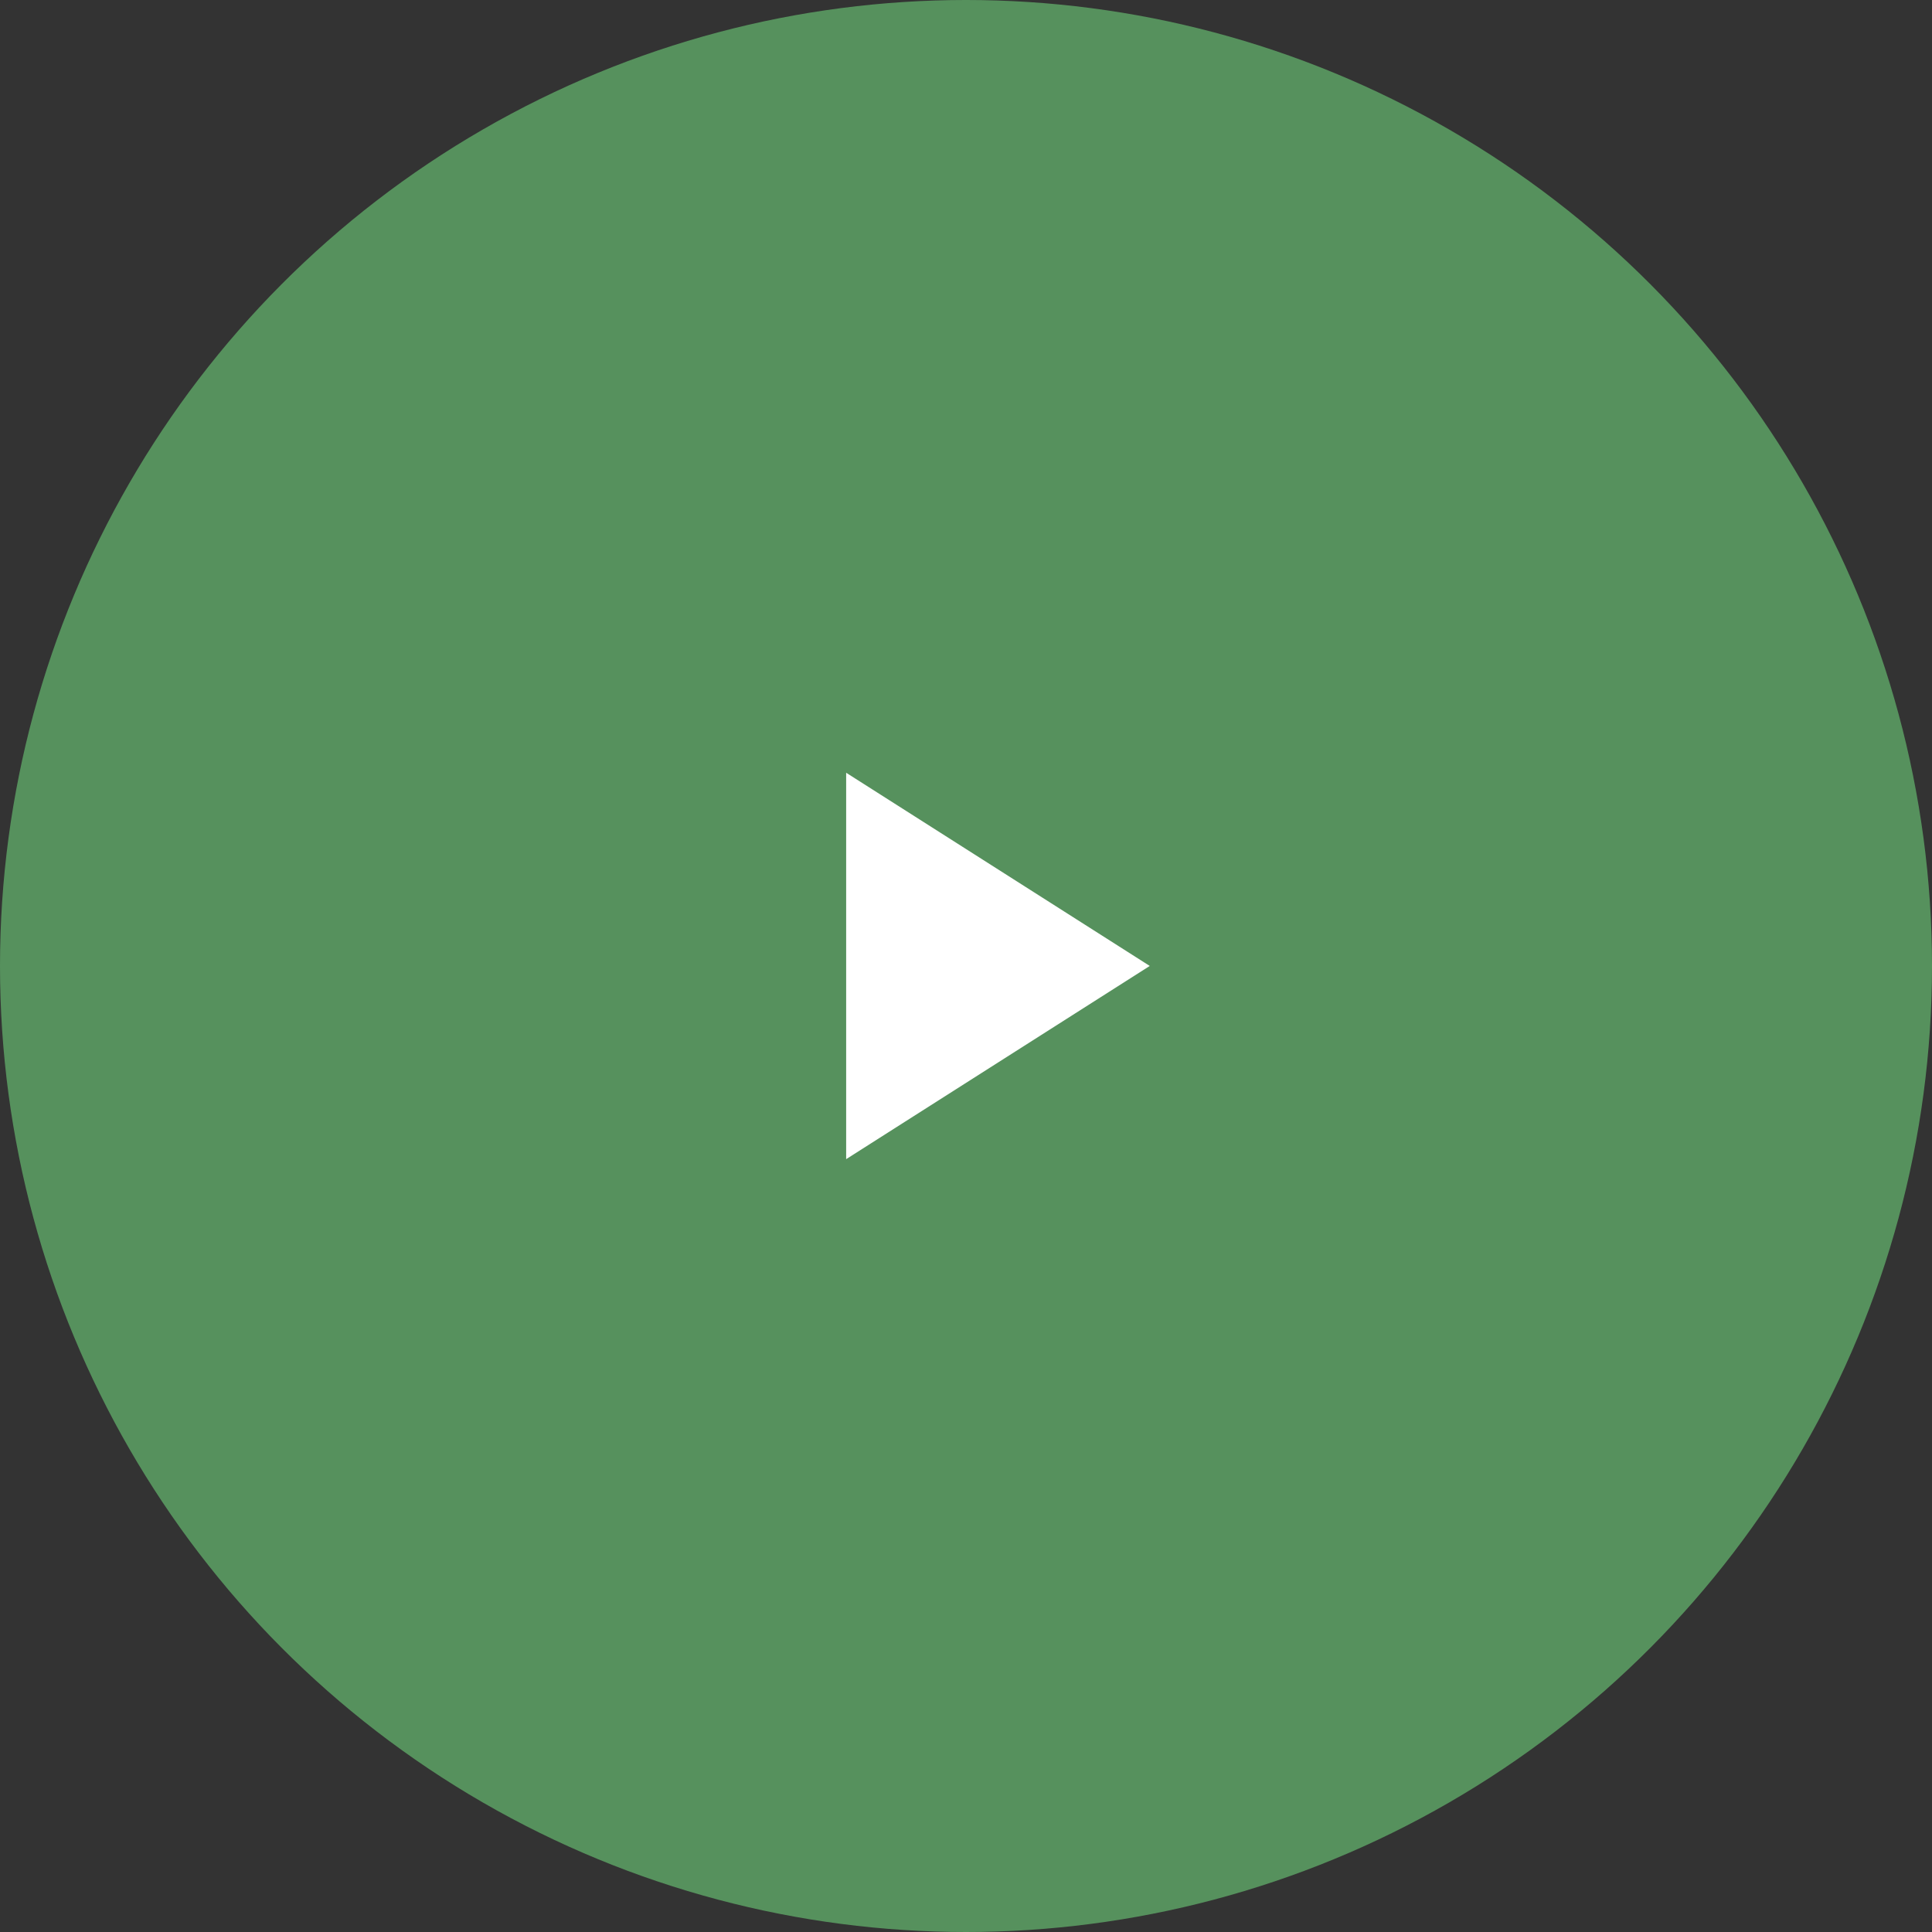 <svg xmlns="http://www.w3.org/2000/svg" width="70" height="70" viewBox="0 0 70 70">
  <rect x="0" y="0" width="70" height="70" fill="#333333" stroke="none"/>
  <g id="Grupo_2229" data-name="Grupo 2229" transform="translate(-800 -995.002)">
    <circle id="Elipse_358" data-name="Elipse 358" cx="35" cy="35" r="35" transform="translate(800 995.002)" fill="#56915d"/>
    <path id="Caminho_818" data-name="Caminho 818" d="M830.658,1003v14l11-7Z" transform="translate(0 20)" fill="#fff"/>
  </g>
</svg>
